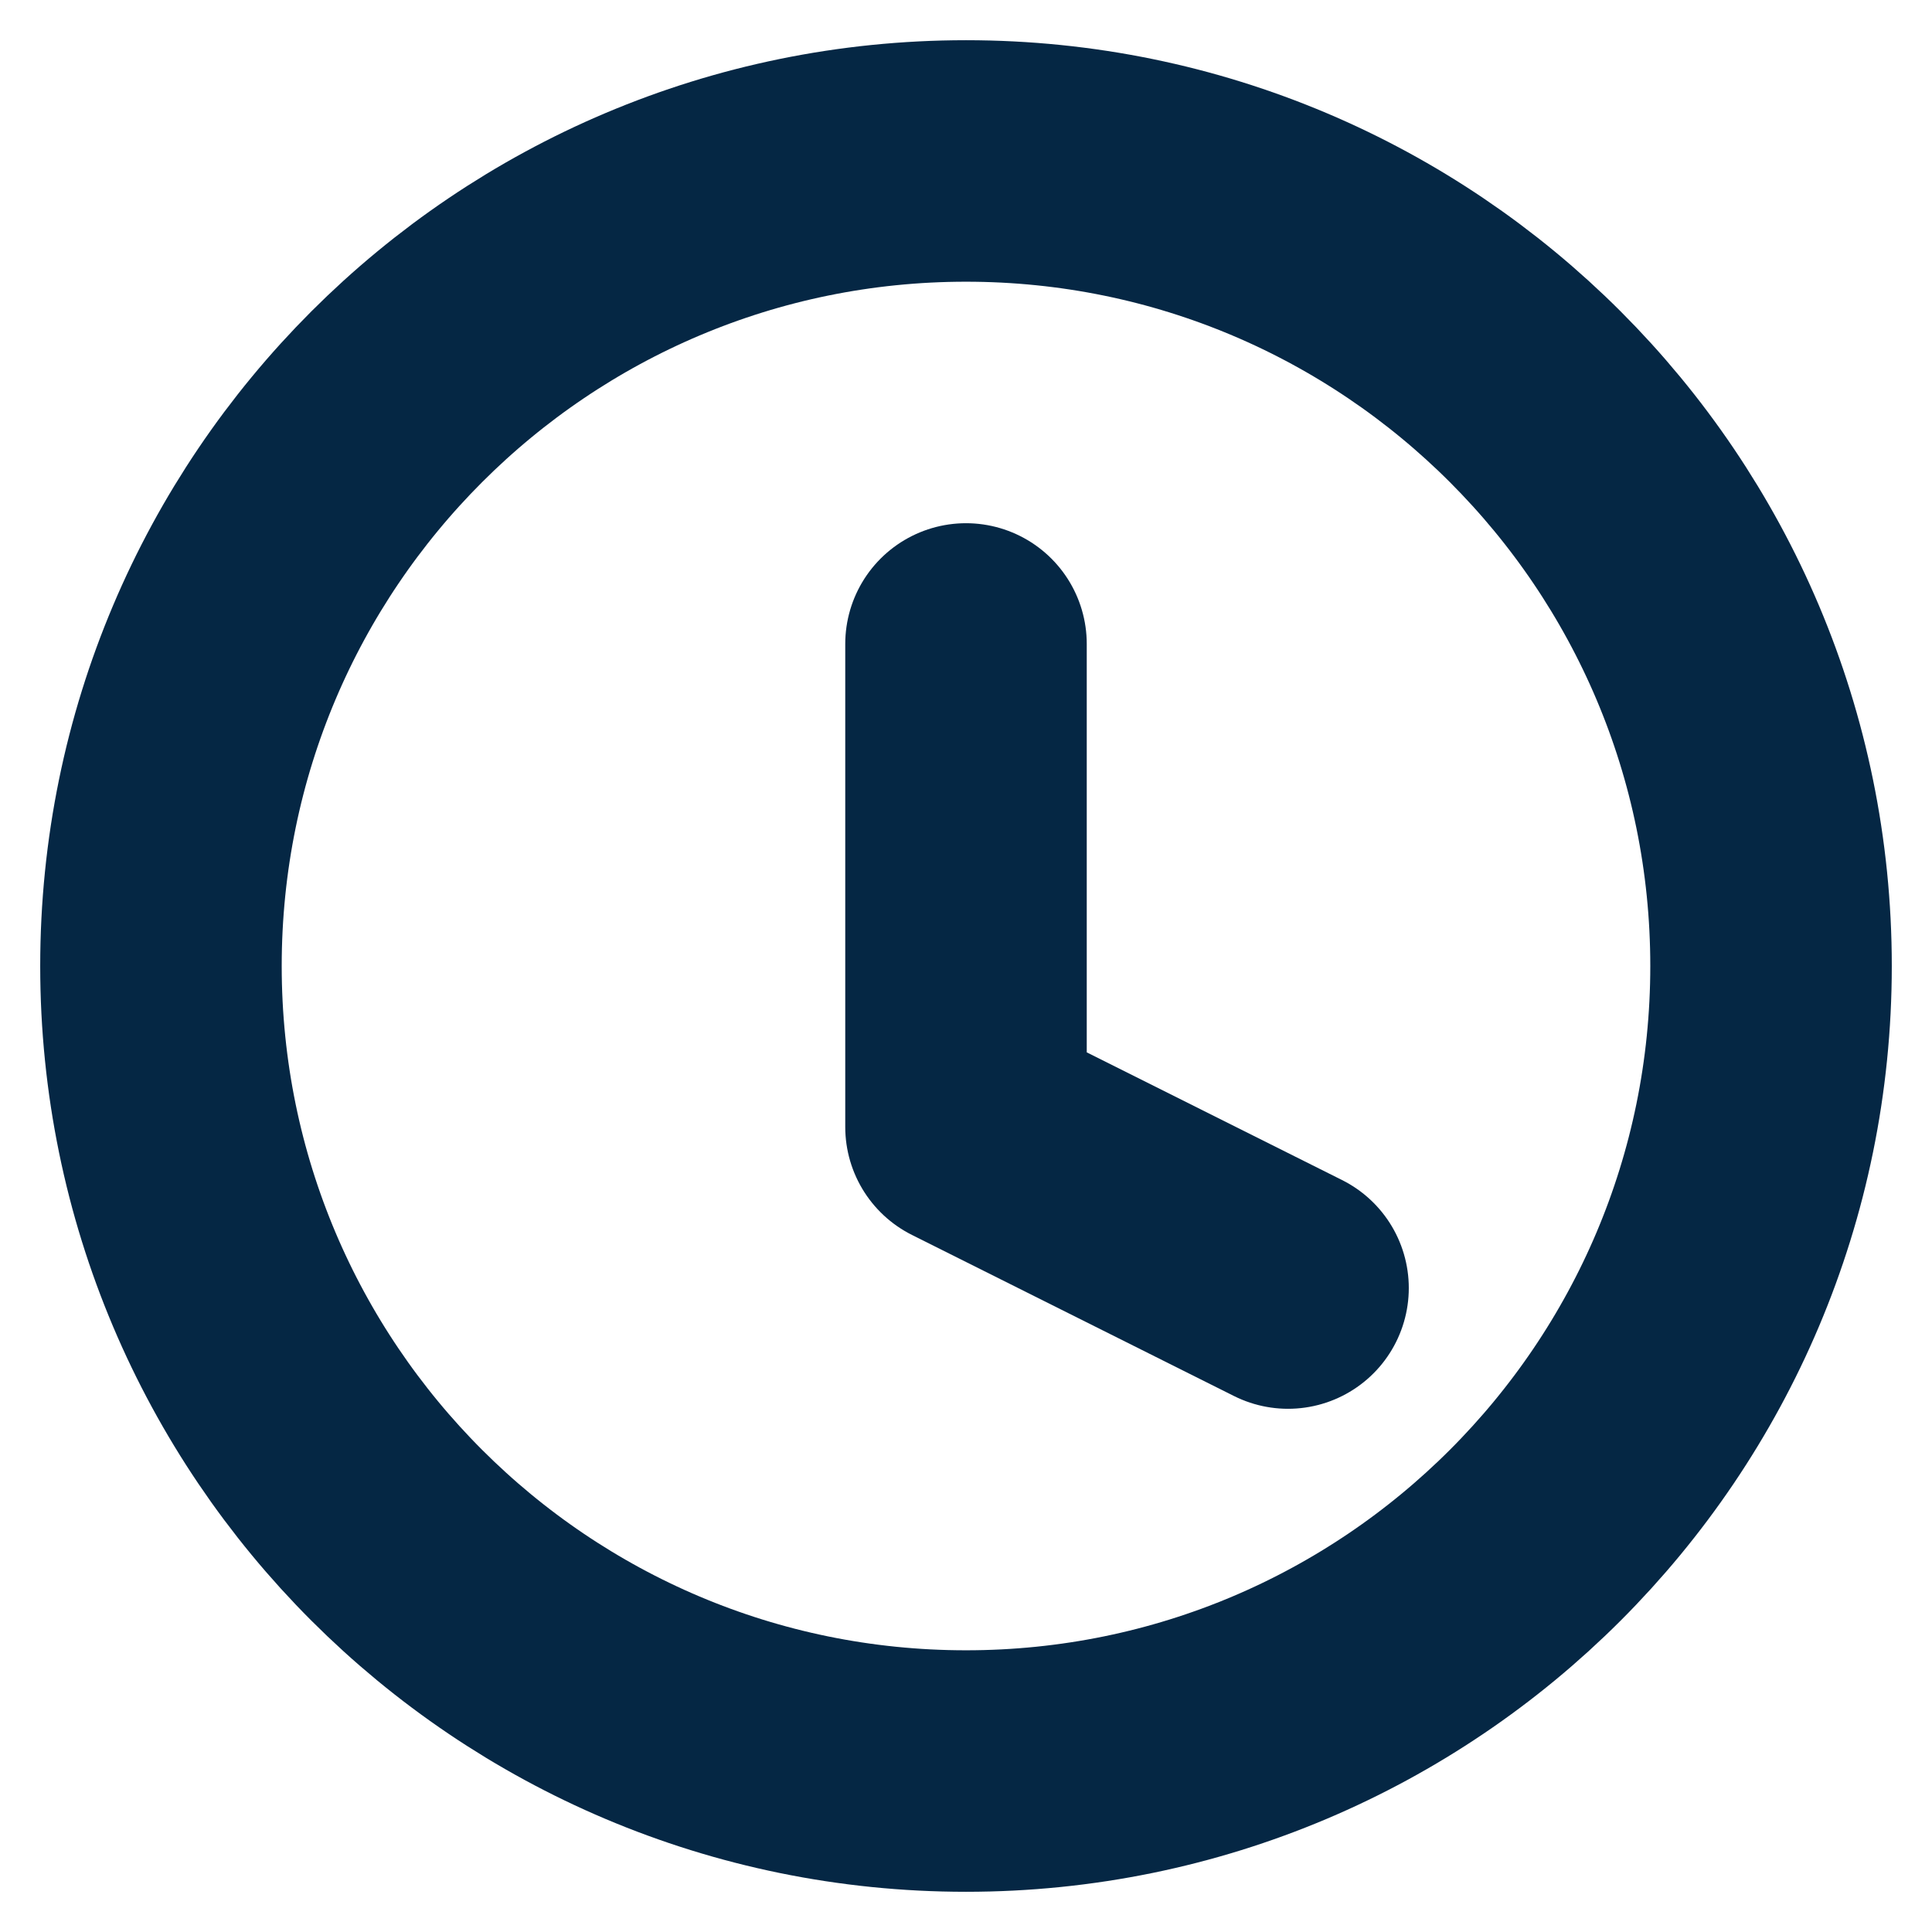 <svg width="16" height="16" viewBox="0 0 16 16" fill="none" xmlns="http://www.w3.org/2000/svg">
<path d="M8 14.667C11.682 14.667 14.667 11.682 14.667 8C14.667 4.318 11.682 1.333 8 1.333C4.318 1.333 1.333 4.318 1.333 8C1.333 11.682 4.318 14.667 8 14.667Z" stroke="#052744" stroke-width="2" stroke-linecap="round" stroke-linejoin="round"/>
<path d="M8 5.333V9.333L10.667 10.667" stroke="#052744" stroke-width="2" stroke-linecap="round" stroke-linejoin="round"/>
</svg>
